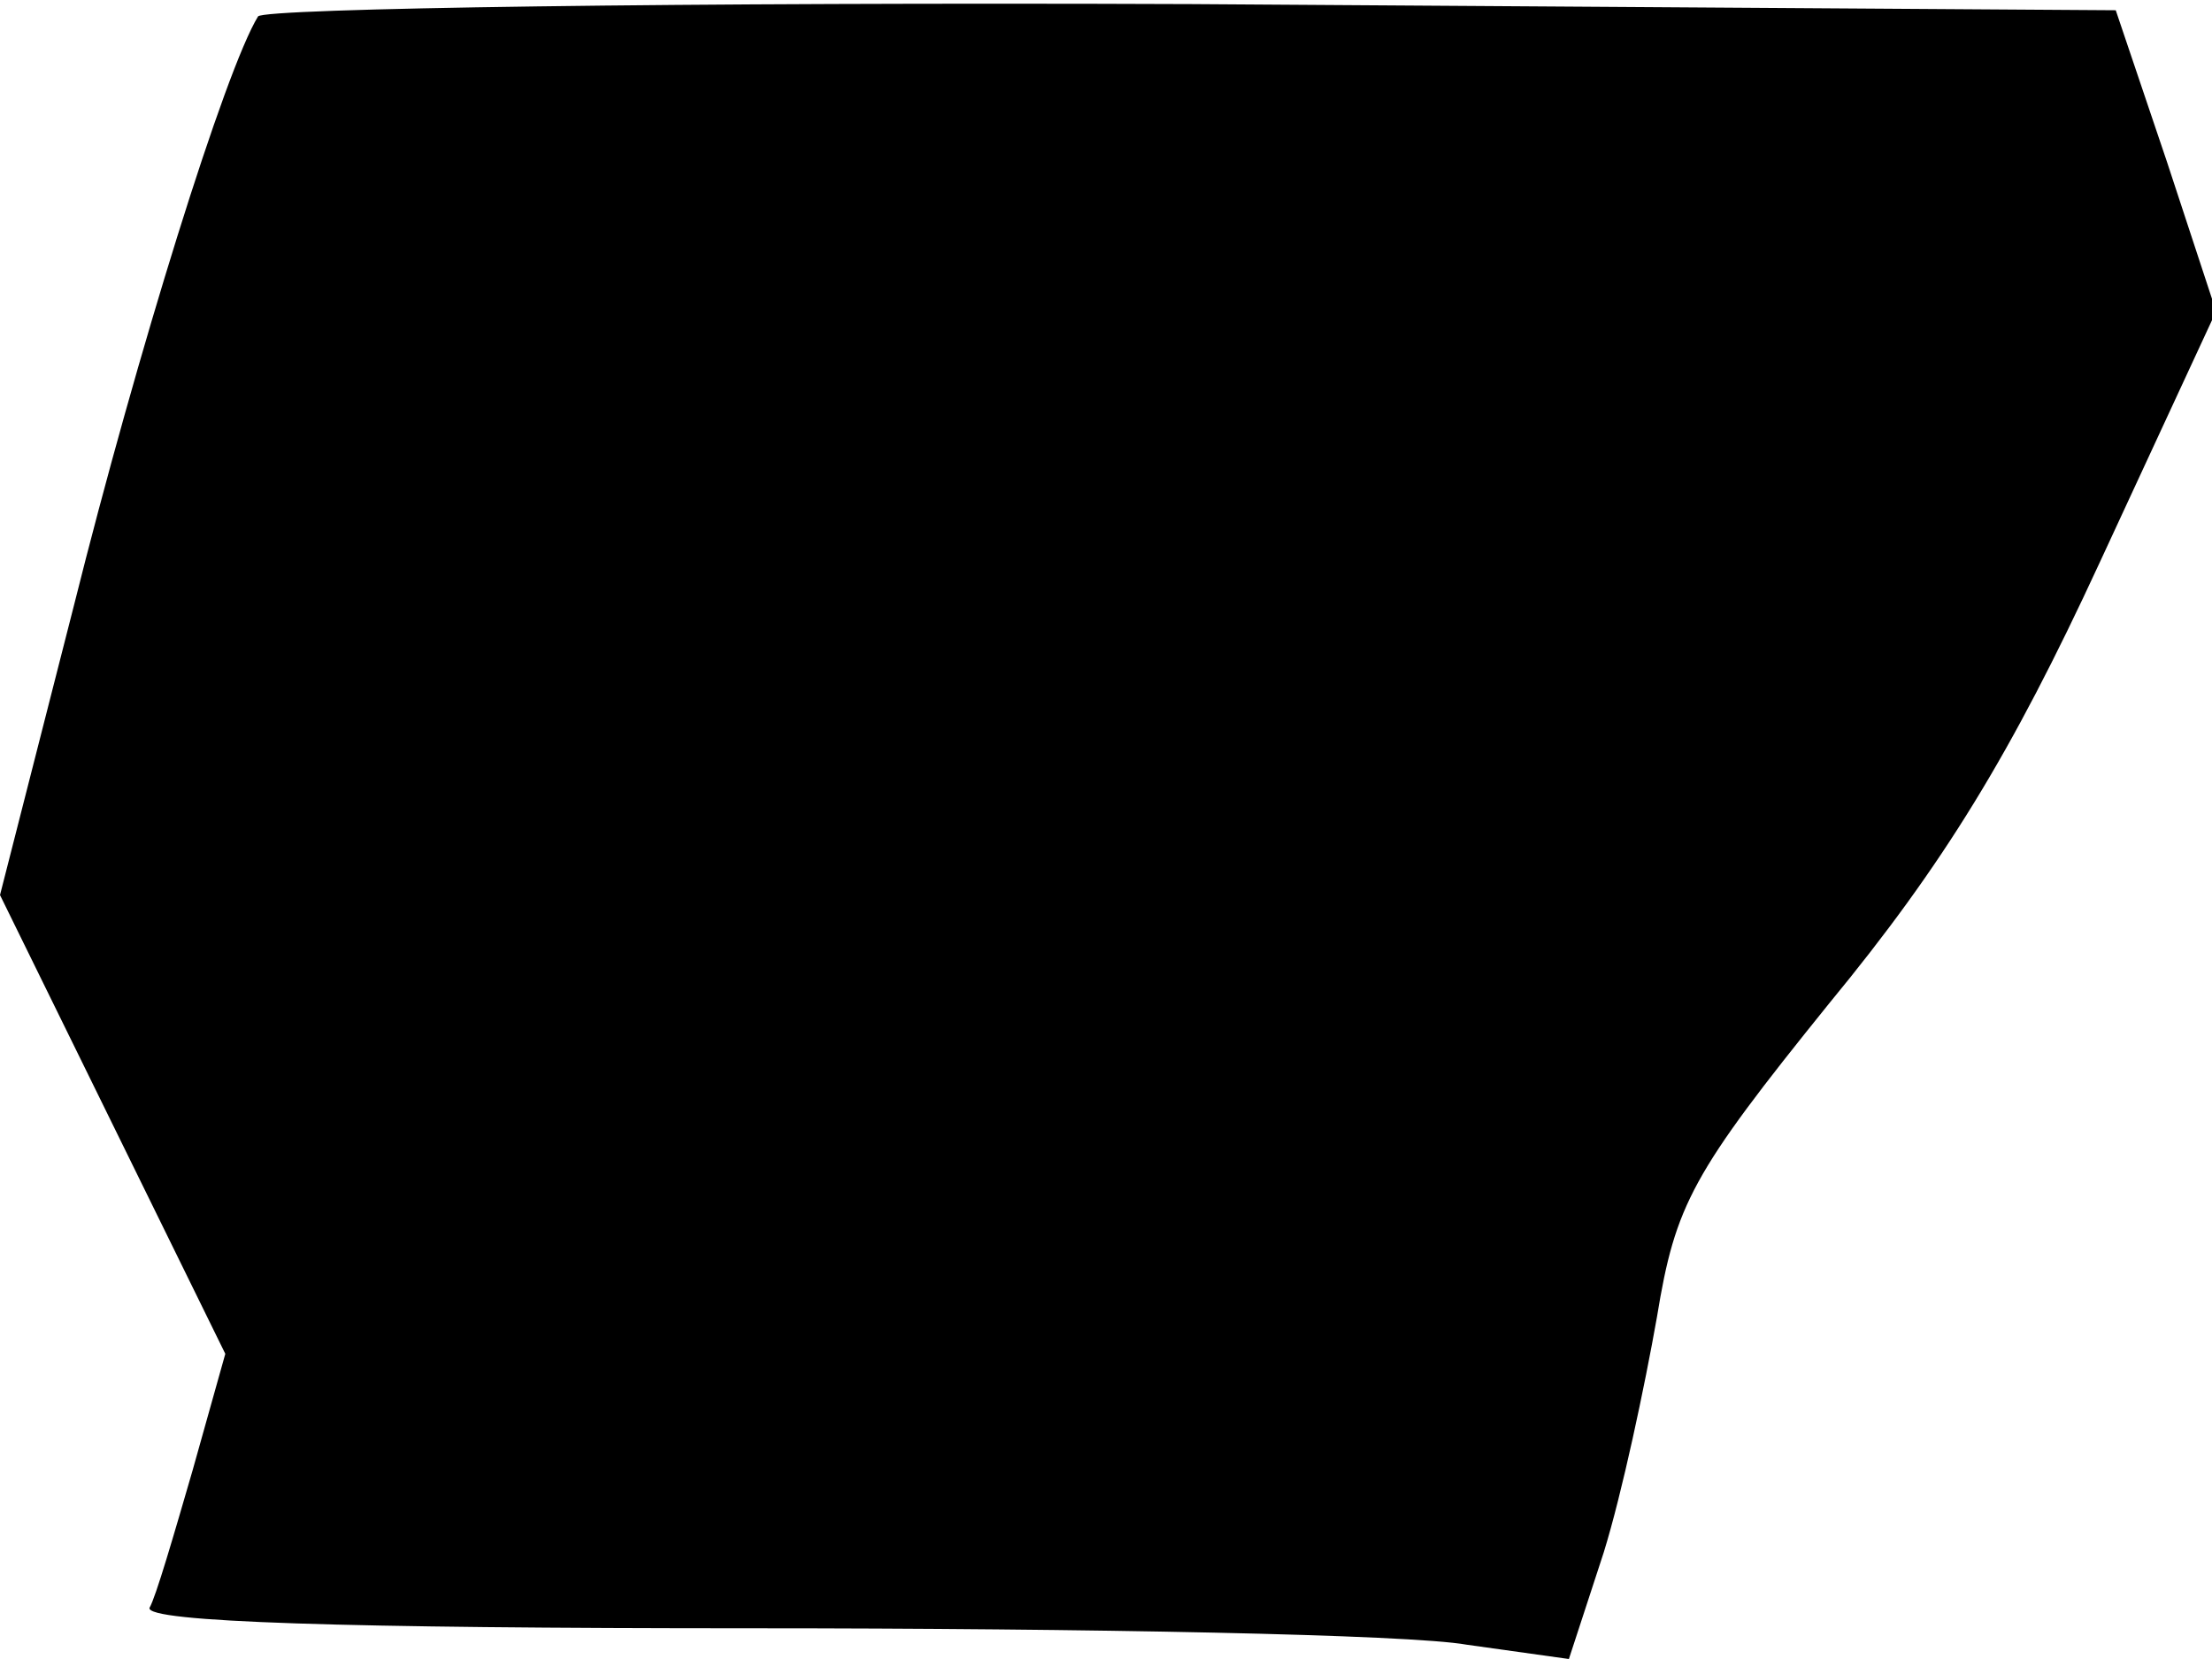 <?xml version="1.0" standalone="no"?>
<!DOCTYPE svg PUBLIC "-//W3C//DTD SVG 20010904//EN"
 "http://www.w3.org/TR/2001/REC-SVG-20010904/DTD/svg10.dtd">
<svg version="1.0" xmlns="http://www.w3.org/2000/svg"
 width="108pt" height="81pt" viewBox="0 0 108 81"
 preserveAspectRatio="xMidYMid meet">
<g transform="translate(0,81) scale(0.1,-0.1)"
fill="#000000" stroke="none">
<path fill="#000000" stroke="none" d="M126 802 c-16 -26 -59 -164 -90 -288
l-36 -141 55 -112 55 -112 -16 -57 c-9 -31 -18 -62 -21 -67 -2 -7 95 -10 294
-10 164 0 321 -3 349 -8 l50 -7 17 52 c9 29 20 81 26 115 9 55 17 70 84 153
56 68 89 122 132 215 l57 123 -24 73 -25 74 -451 3 c-248 1 -453 -2 -456 -6z"/>
</g>
</svg>
